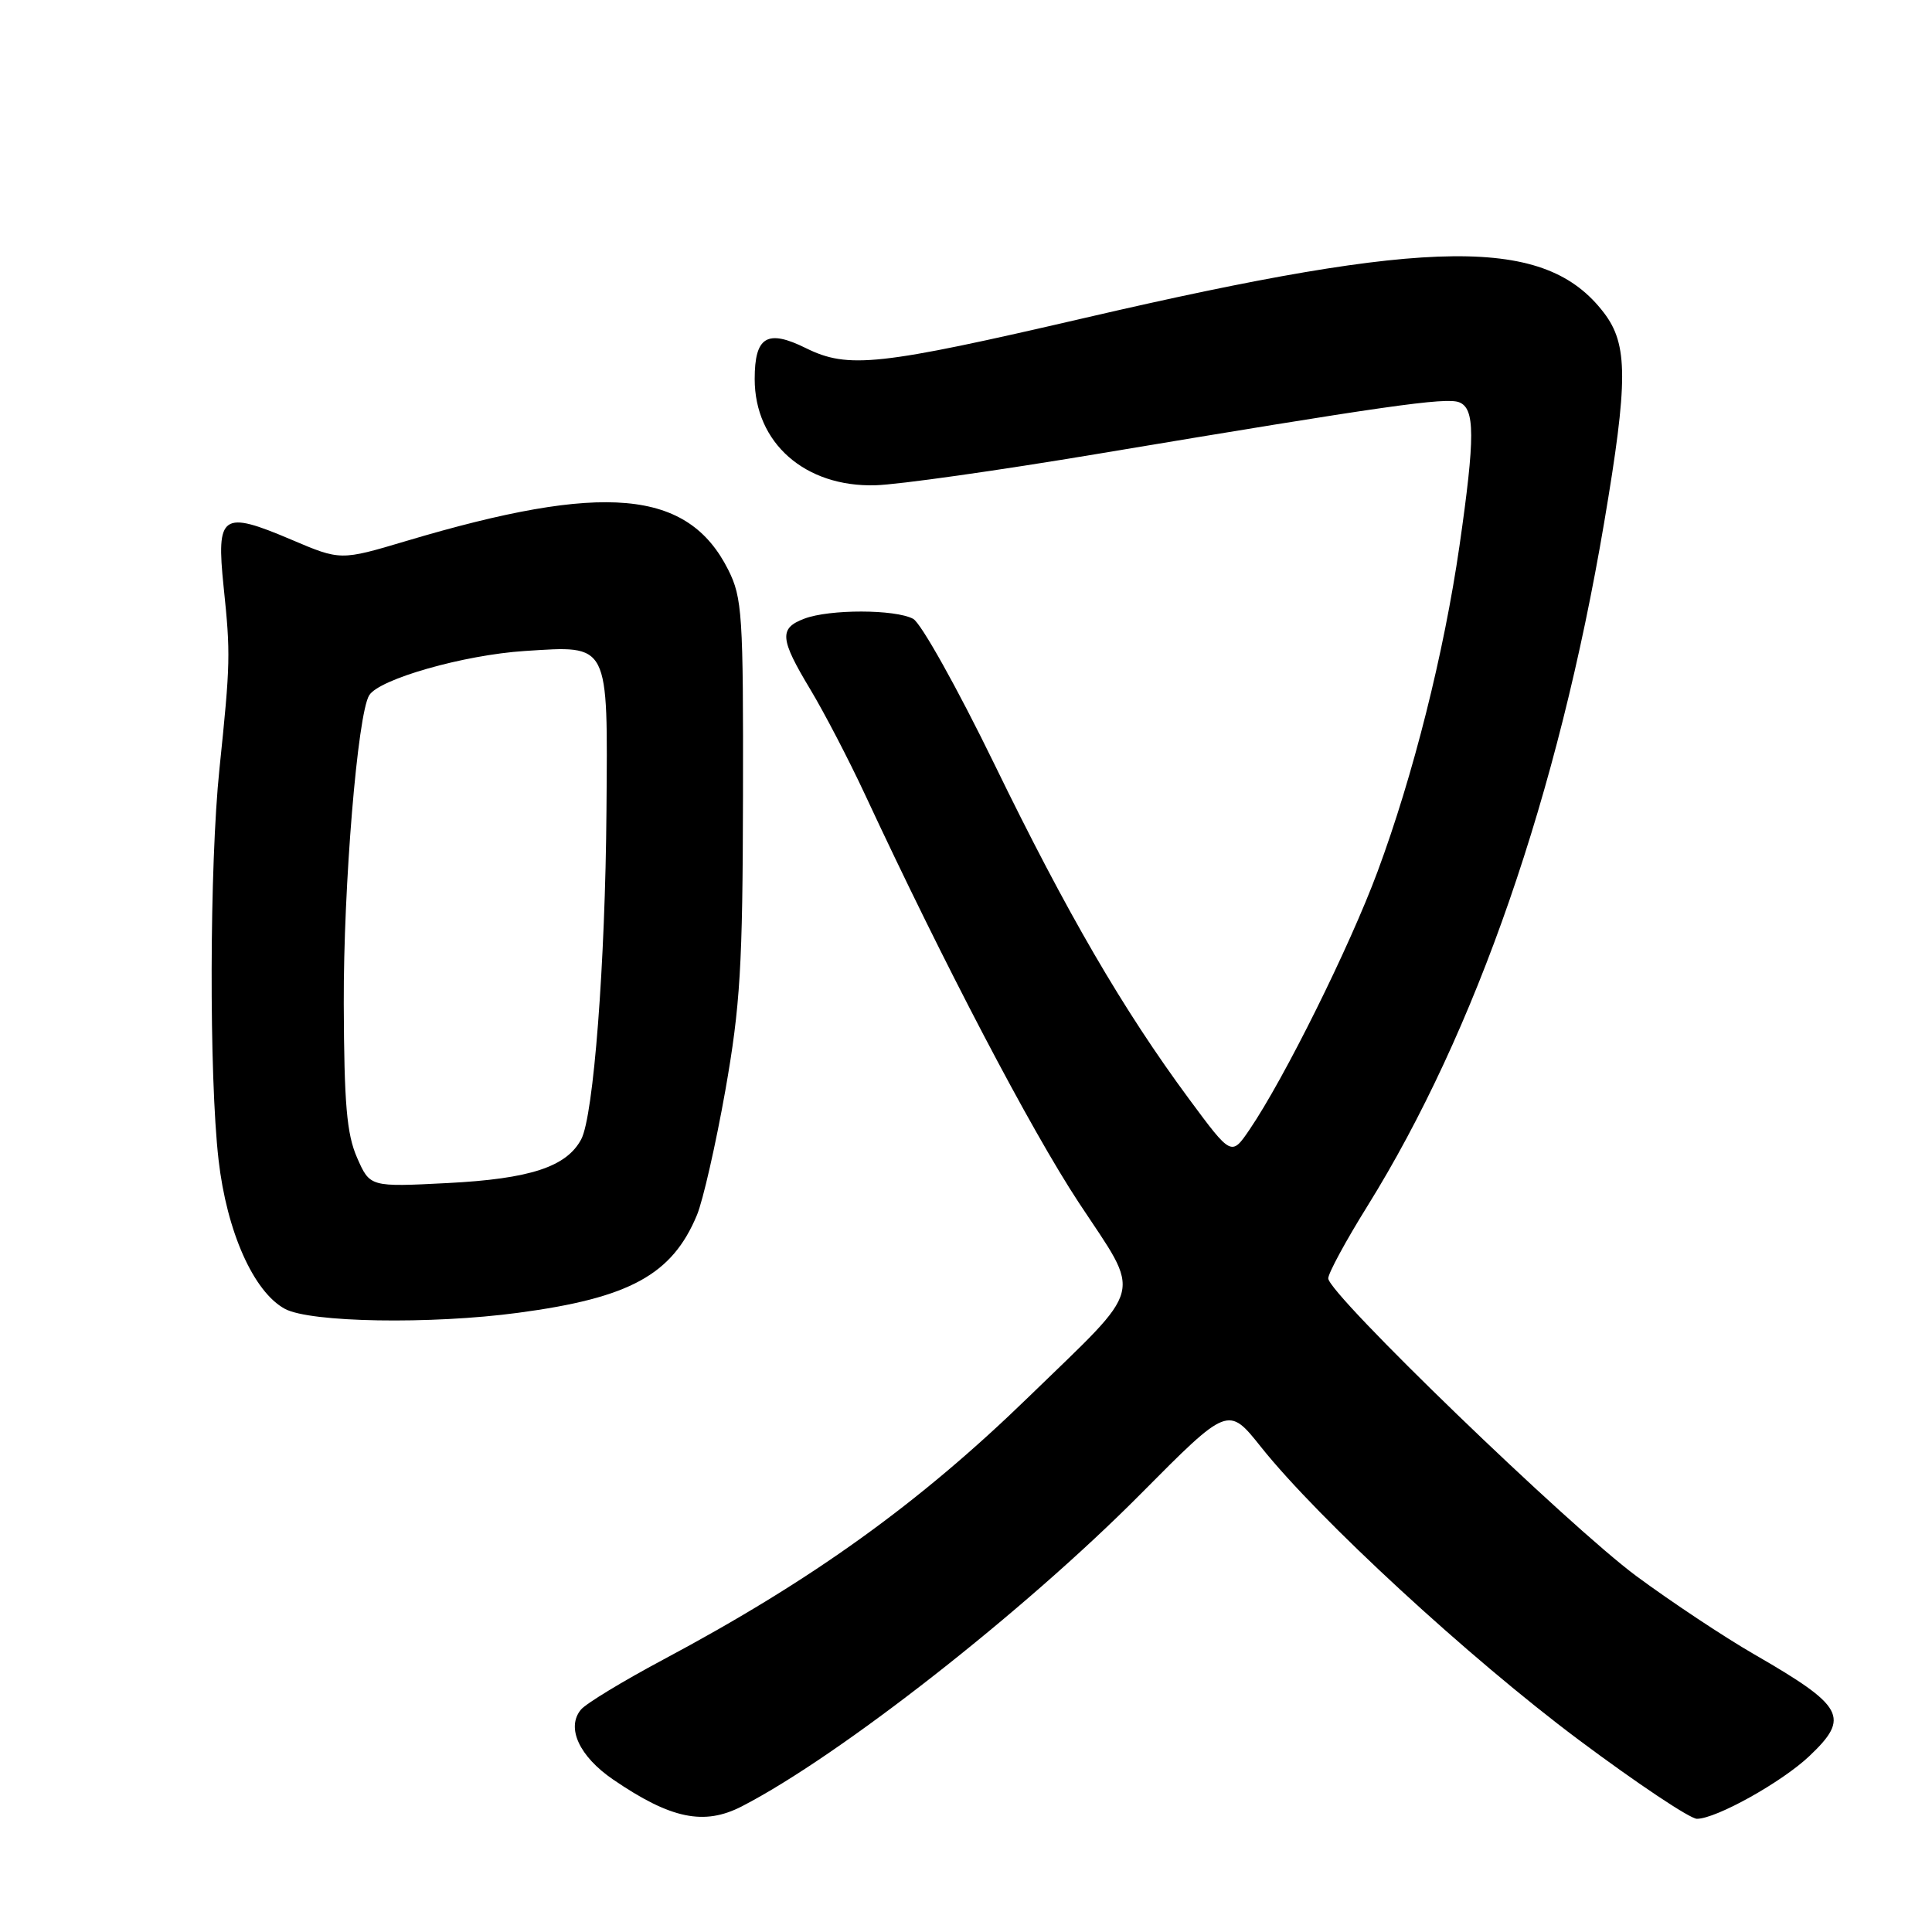 <?xml version="1.0" encoding="UTF-8" standalone="no"?>
<!DOCTYPE svg PUBLIC "-//W3C//DTD SVG 1.1//EN" "http://www.w3.org/Graphics/SVG/1.1/DTD/svg11.dtd" >
<svg xmlns="http://www.w3.org/2000/svg" xmlns:xlink="http://www.w3.org/1999/xlink" version="1.1" viewBox="0 0 256 256">
 <g >
 <path fill="currentColor"
d=" M 98.30 239.35 C 111.22 232.69 135.69 213.53 151.12 197.98 C 162.74 186.27 162.74 186.27 167.11 191.76 C 174.75 201.33 194.64 219.66 209.15 230.51 C 216.87 236.28 223.94 241.00 224.85 241.00 C 227.40 241.00 236.11 236.14 239.75 232.69 C 245.18 227.54 244.40 226.11 232.38 219.17 C 228.46 216.91 221.49 212.28 216.88 208.88 C 207.88 202.23 176.00 171.44 176.00 169.39 C 176.00 168.71 178.33 164.41 181.18 159.83 C 195.59 136.64 206.46 105.27 212.56 69.24 C 215.74 50.46 215.74 45.65 212.53 41.45 C 204.77 31.28 189.89 31.42 143.81 42.11 C 116.43 48.46 112.39 48.90 106.79 46.13 C 101.66 43.59 100.00 44.59 100.00 50.22 C 100.00 58.69 106.67 64.56 115.99 64.30 C 119.02 64.22 132.30 62.34 145.50 60.13 C 183.51 53.77 191.57 52.62 193.34 53.30 C 195.46 54.12 195.47 57.86 193.39 72.32 C 191.33 86.57 187.26 102.76 182.53 115.50 C 178.83 125.47 170.18 142.89 165.59 149.65 C 163.17 153.21 163.17 153.21 157.57 145.64 C 148.80 133.77 141.38 121.02 131.76 101.25 C 126.87 91.21 122.03 82.55 121.00 82.00 C 118.61 80.72 109.90 80.71 106.57 81.98 C 103.21 83.25 103.33 84.64 107.37 91.35 C 109.22 94.43 112.47 100.67 114.59 105.22 C 125.12 127.83 136.57 149.67 142.95 159.36 C 151.33 172.07 151.87 169.98 136.34 185.06 C 121.80 199.19 107.65 209.37 87.84 219.93 C 82.52 222.77 77.63 225.74 76.98 226.53 C 74.99 228.92 76.76 232.74 81.26 235.81 C 88.89 241.02 93.29 241.93 98.30 239.35 Z  M 68.68 173.95 C 83.45 171.98 89.06 168.91 92.35 161.00 C 93.15 159.07 94.84 151.65 96.11 144.50 C 98.09 133.24 98.41 128.02 98.45 105.50 C 98.50 81.44 98.35 79.20 96.50 75.51 C 91.15 64.85 80.06 63.86 53.81 71.69 C 45.12 74.28 45.12 74.28 38.61 71.51 C 29.41 67.60 28.64 68.14 29.63 77.75 C 30.56 86.65 30.53 87.85 29.08 101.86 C 27.75 114.60 27.69 142.65 28.96 153.68 C 30.05 163.21 33.60 171.18 37.75 173.43 C 41.09 175.24 57.05 175.51 68.68 173.95 Z  M 47.31 153.39 C 45.94 150.26 45.60 146.28 45.55 133.00 C 45.50 117.37 47.38 94.63 48.92 92.13 C 50.25 89.97 61.48 86.78 69.52 86.26 C 80.83 85.54 80.53 84.96 80.36 107.40 C 80.21 127.61 78.65 147.92 77.01 150.97 C 75.06 154.62 70.22 156.20 59.33 156.76 C 49.02 157.29 49.02 157.29 47.31 153.39 Z "/>
</g>
</svg>